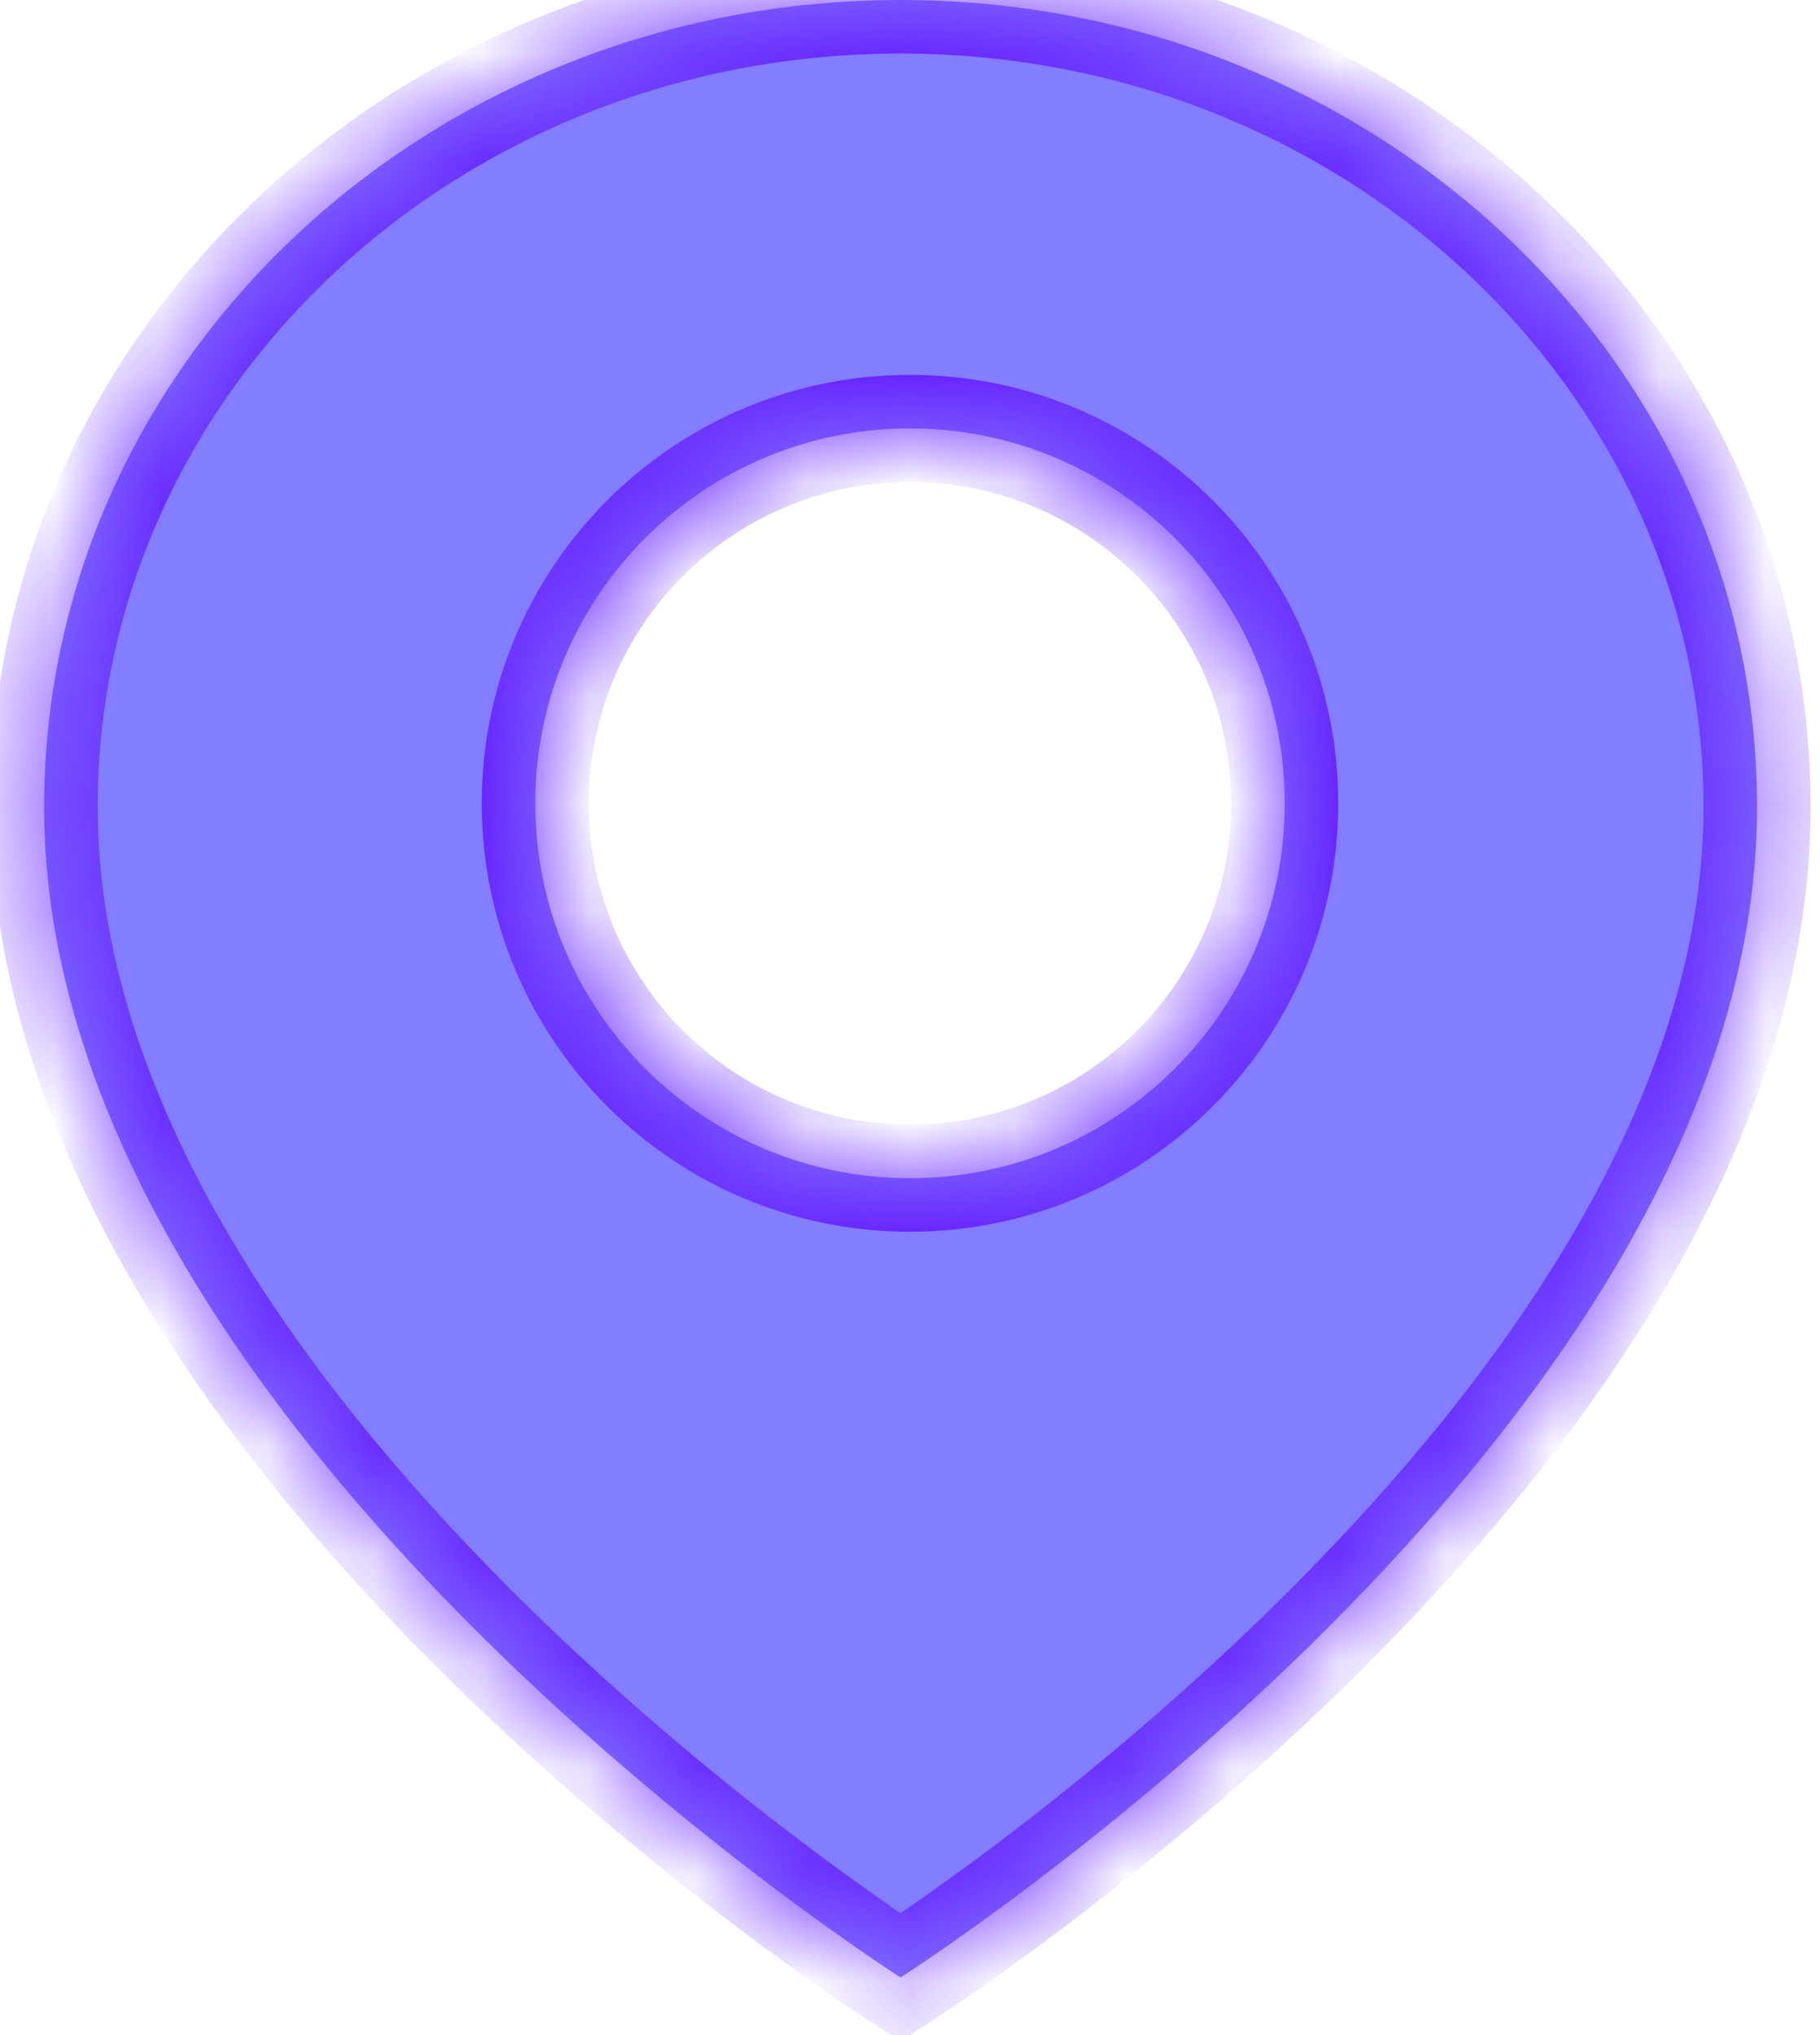 <svg width="17" height="19" viewBox="0 0 17 19" fill="none" xmlns="http://www.w3.org/2000/svg">
<mask id="path-1-inside-1" fill="white">
<path fill-rule="evenodd" clip-rule="evenodd" d="M8.412 18.462C8.412 18.462 16.412 13.375 16.412 7.535C16.412 3.374 12.83 0 8.412 0C3.993 0 0.412 3.374 0.412 7.535C0.412 13.375 8.412 18.462 8.412 18.462ZM8.5 11C10.433 11 12 9.433 12 7.5C12 5.567 10.433 4 8.5 4C6.567 4 5 5.567 5 7.5C5 9.433 6.567 11 8.5 11Z"/>
</mask>
<path fill-rule="evenodd" clip-rule="evenodd" d="M8.412 18.462C8.412 18.462 16.412 13.375 16.412 7.535C16.412 3.374 12.83 0 8.412 0C3.993 0 0.412 3.374 0.412 7.535C0.412 13.375 8.412 18.462 8.412 18.462ZM8.5 11C10.433 11 12 9.433 12 7.5C12 5.567 10.433 4 8.5 4C6.567 4 5 5.567 5 7.5C5 9.433 6.567 11 8.5 11Z" fill="#837DFF"/>
<path d="M8.412 18.462L8.143 18.884L8.412 19.054L8.68 18.884L8.412 18.462ZM15.912 7.535C15.912 10.243 14.042 12.85 12.058 14.835C11.079 15.815 10.097 16.619 9.36 17.177C8.992 17.456 8.685 17.673 8.472 17.82C8.365 17.893 8.282 17.949 8.226 17.986C8.198 18.004 8.177 18.018 8.163 18.027C8.156 18.032 8.151 18.035 8.148 18.037C8.146 18.038 8.145 18.039 8.144 18.039C8.144 18.039 8.143 18.04 8.143 18.04C8.143 18.04 8.143 18.04 8.143 18.04C8.143 18.04 8.143 18.04 8.412 18.462C8.68 18.884 8.68 18.883 8.68 18.883C8.68 18.883 8.681 18.883 8.681 18.883C8.681 18.883 8.682 18.882 8.682 18.882C8.684 18.881 8.685 18.88 8.688 18.879C8.692 18.876 8.698 18.872 8.706 18.866C8.723 18.856 8.746 18.84 8.777 18.82C8.838 18.78 8.927 18.721 9.039 18.643C9.263 18.489 9.582 18.263 9.964 17.974C10.726 17.396 11.745 16.563 12.765 15.542C14.782 13.524 16.912 10.667 16.912 7.535H15.912ZM8.412 0.5C12.582 0.5 15.912 3.678 15.912 7.535H16.912C16.912 3.07 13.078 -0.5 8.412 -0.5V0.5ZM0.912 7.535C0.912 3.678 4.241 0.5 8.412 0.5V-0.5C3.746 -0.5 -0.088 3.07 -0.088 7.535H0.912ZM8.412 18.462C8.68 18.04 8.68 18.04 8.68 18.04C8.68 18.04 8.68 18.04 8.68 18.04C8.68 18.04 8.68 18.039 8.679 18.039C8.679 18.039 8.678 18.038 8.676 18.037C8.673 18.035 8.668 18.032 8.661 18.027C8.647 18.018 8.625 18.004 8.597 17.986C8.541 17.949 8.458 17.893 8.351 17.82C8.138 17.673 7.832 17.456 7.464 17.177C6.726 16.619 5.745 15.815 4.765 14.835C2.782 12.85 0.912 10.243 0.912 7.535H-0.088C-0.088 10.667 2.042 13.524 4.058 15.542C5.079 16.563 6.097 17.396 6.86 17.974C7.242 18.263 7.56 18.489 7.785 18.643C7.897 18.721 7.985 18.78 8.046 18.82C8.077 18.84 8.101 18.856 8.117 18.866C8.125 18.872 8.131 18.876 8.136 18.879C8.138 18.88 8.14 18.881 8.141 18.882C8.142 18.882 8.142 18.883 8.143 18.883C8.143 18.883 8.143 18.883 8.143 18.883C8.143 18.883 8.143 18.884 8.412 18.462ZM11.5 7.5C11.5 9.157 10.157 10.5 8.5 10.5V11.5C10.709 11.5 12.5 9.709 12.5 7.5H11.5ZM8.5 4.5C10.157 4.5 11.5 5.843 11.5 7.5H12.5C12.5 5.291 10.709 3.5 8.5 3.5V4.5ZM5.5 7.5C5.5 5.843 6.843 4.5 8.5 4.5V3.5C6.291 3.5 4.5 5.291 4.5 7.5H5.5ZM8.5 10.5C6.843 10.5 5.5 9.157 5.5 7.5H4.5C4.5 9.709 6.291 11.5 8.5 11.5V10.5Z" fill="#6927FF" mask="url(#path-1-inside-1)"/>
</svg>
